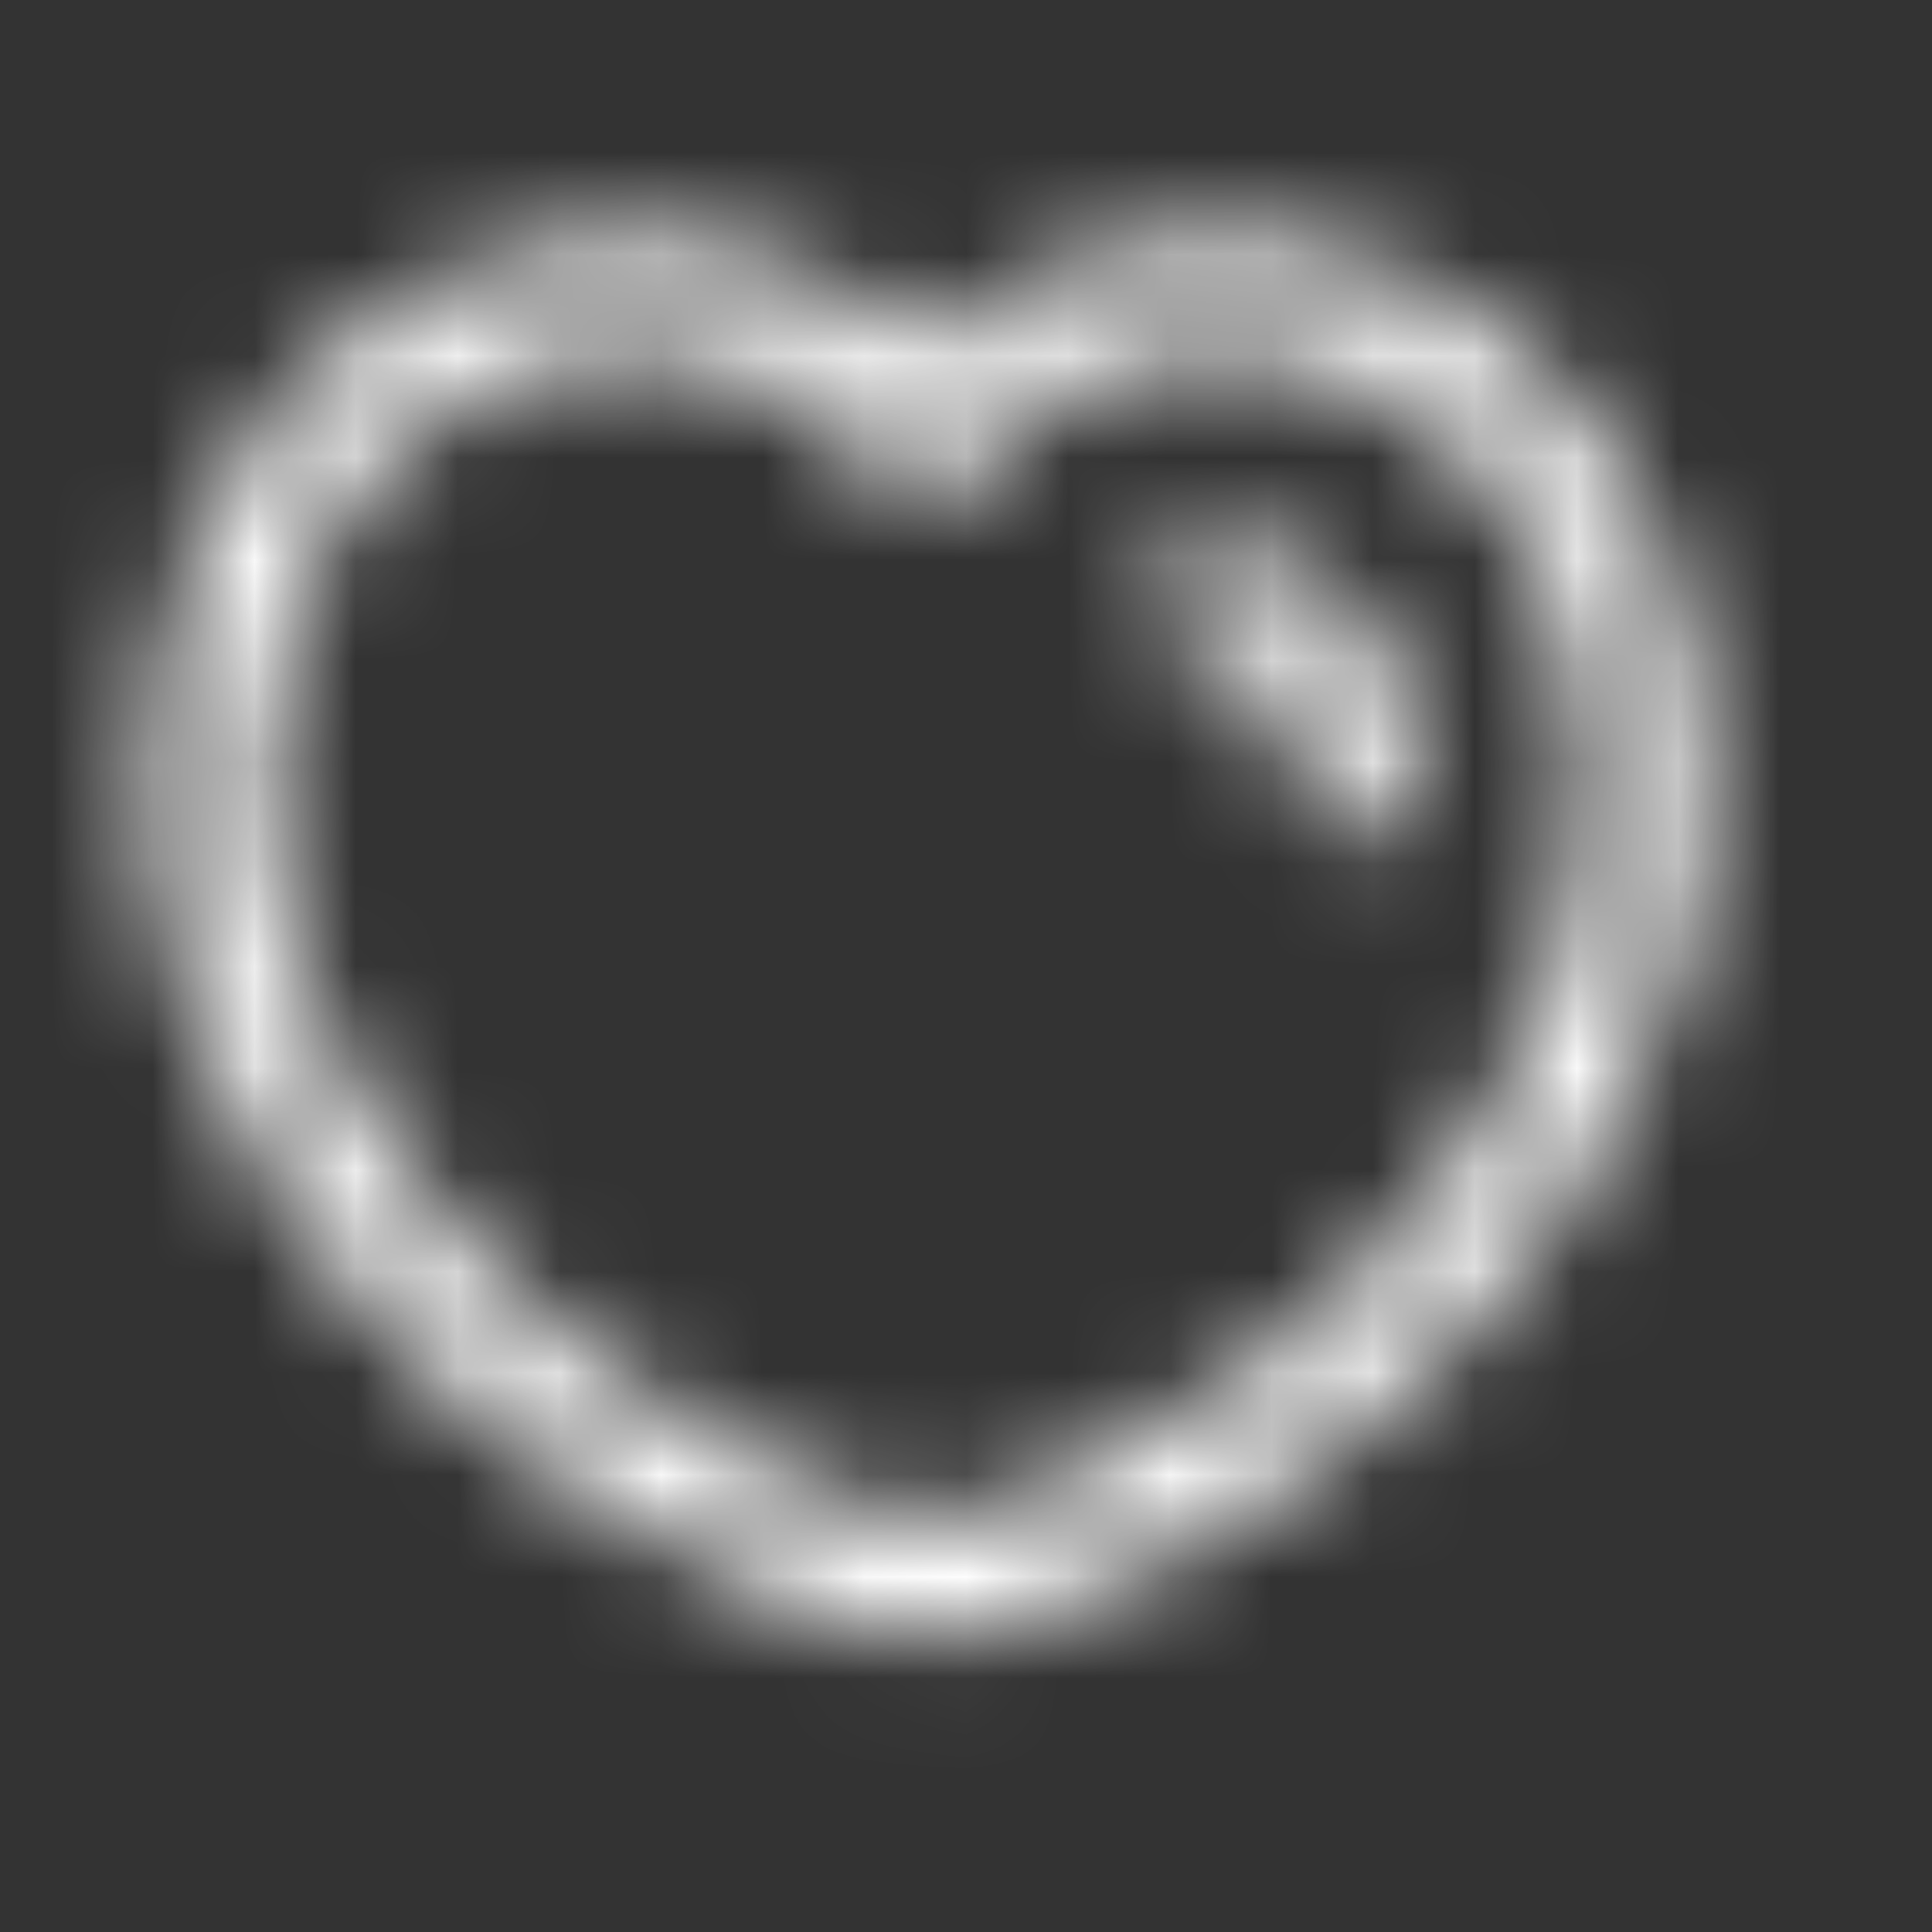 <svg width="19" height="19" viewBox="0 0 19 19" fill="none" xmlns="http://www.w3.org/2000/svg">
<rect x="0" y="0" width="19" height="19" fill="#333333" stroke="none"/>
<mask id="mask0_678_17152" style="mask-type:alpha" maskUnits="userSpaceOnUse" x="0" y="0" width="19" height="19">
<path d="M13.317 8.249H13.336C13.635 8.249 13.883 8.012 13.894 7.709C13.938 6.409 13.162 5.454 11.965 5.331C11.664 5.305 11.384 5.522 11.352 5.829C11.32 6.136 11.544 6.41 11.851 6.442C12.455 6.504 12.801 6.963 12.777 7.672C12.767 7.98 13.009 8.239 13.317 8.249Z" fill="#717375"/>
<path fill-rule="evenodd" clip-rule="evenodd" d="M1.793 9.694C3.129 13.853 7.593 16.097 9.124 16.097C10.667 16.097 15.146 13.852 16.454 9.693C17.311 7.018 16.361 3.526 13.332 2.55C12.042 2.136 10.274 2.288 9.108 3.475C8.027 2.437 6.421 2.062 4.909 2.551C1.883 3.524 0.935 7.017 1.792 9.693L1.793 9.694ZM9.124 14.98C8.242 14.98 4.083 13.17 2.856 9.353C2.163 7.187 2.881 4.377 5.251 3.613C6.287 3.279 7.801 3.467 8.672 4.669C8.78 4.817 8.952 4.892 9.136 4.899C9.32 4.895 9.489 4.802 9.591 4.649C10.385 3.444 11.91 3.268 12.99 3.613C15.363 4.378 16.082 7.187 15.389 9.355C14.189 13.171 10.014 14.98 9.124 14.98Z" fill="#717375"/>
</mask>
<g mask="url(#mask0_678_17152)">
<rect width="17.877" height="17.877" transform="translate(0.184 0.28)" fill="white"/>
</g>
</svg>
